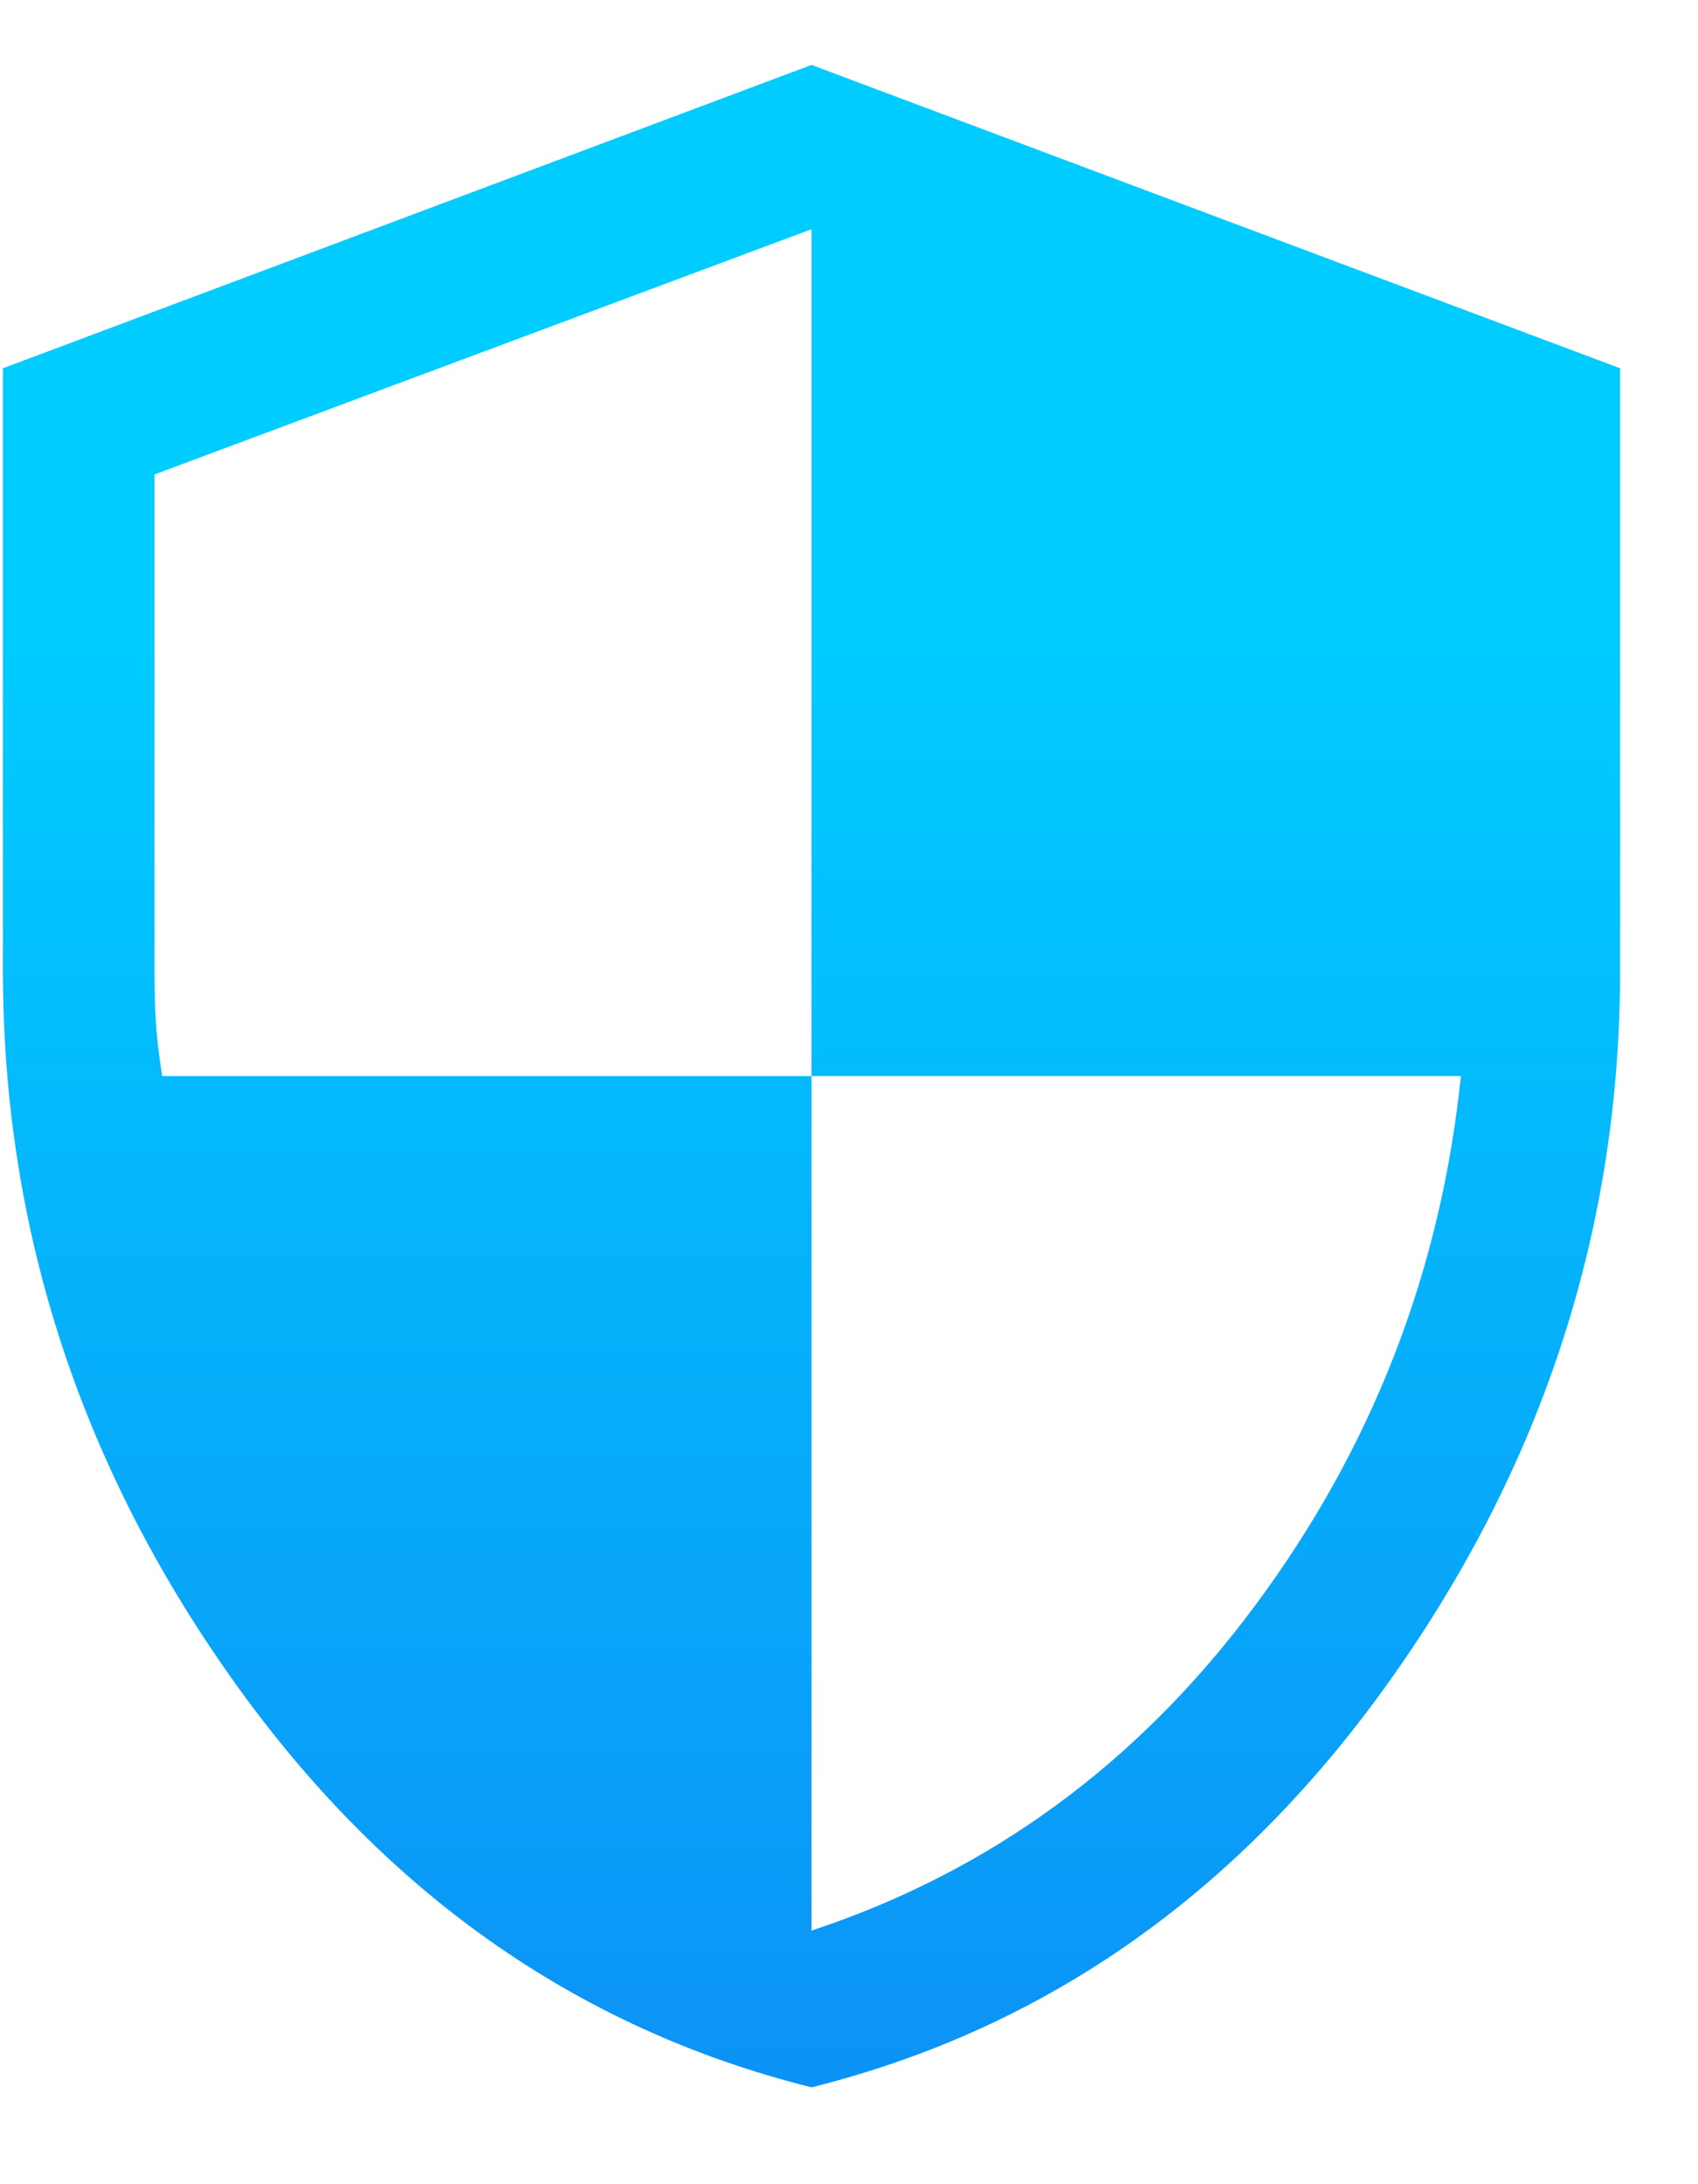<svg width="14" height="18" viewBox="0 0 14 18" fill="none" xmlns="http://www.w3.org/2000/svg">
<path d="M6.691 17.202C4.747 16.716 3.149 15.587 1.899 13.816C0.649 12.046 0.024 10.105 0.024 7.993V3.035L6.691 0.535L13.358 3.035V7.993C13.358 10.105 12.733 12.046 11.483 13.816C10.233 15.587 8.636 16.716 6.691 17.202ZM6.691 15.91C8.163 15.424 9.382 14.532 10.347 13.233C11.313 11.934 11.879 10.48 12.045 8.868H6.691V1.889L1.274 3.91V7.993C1.274 8.16 1.278 8.303 1.285 8.421C1.292 8.539 1.309 8.688 1.337 8.868H6.691V15.91Z" fill="url(#paint0_linear_307_75)"/>
<defs>
<linearGradient id="paint0_linear_307_75" x1="6.691" y1="0.535" x2="6.691" y2="17.202" gradientUnits="userSpaceOnUse">
<stop offset="0.286" stop-color="#00CCFF"/>
<stop offset="1" stop-color="#0C92F6"/>
</linearGradient>
</defs>
</svg>
